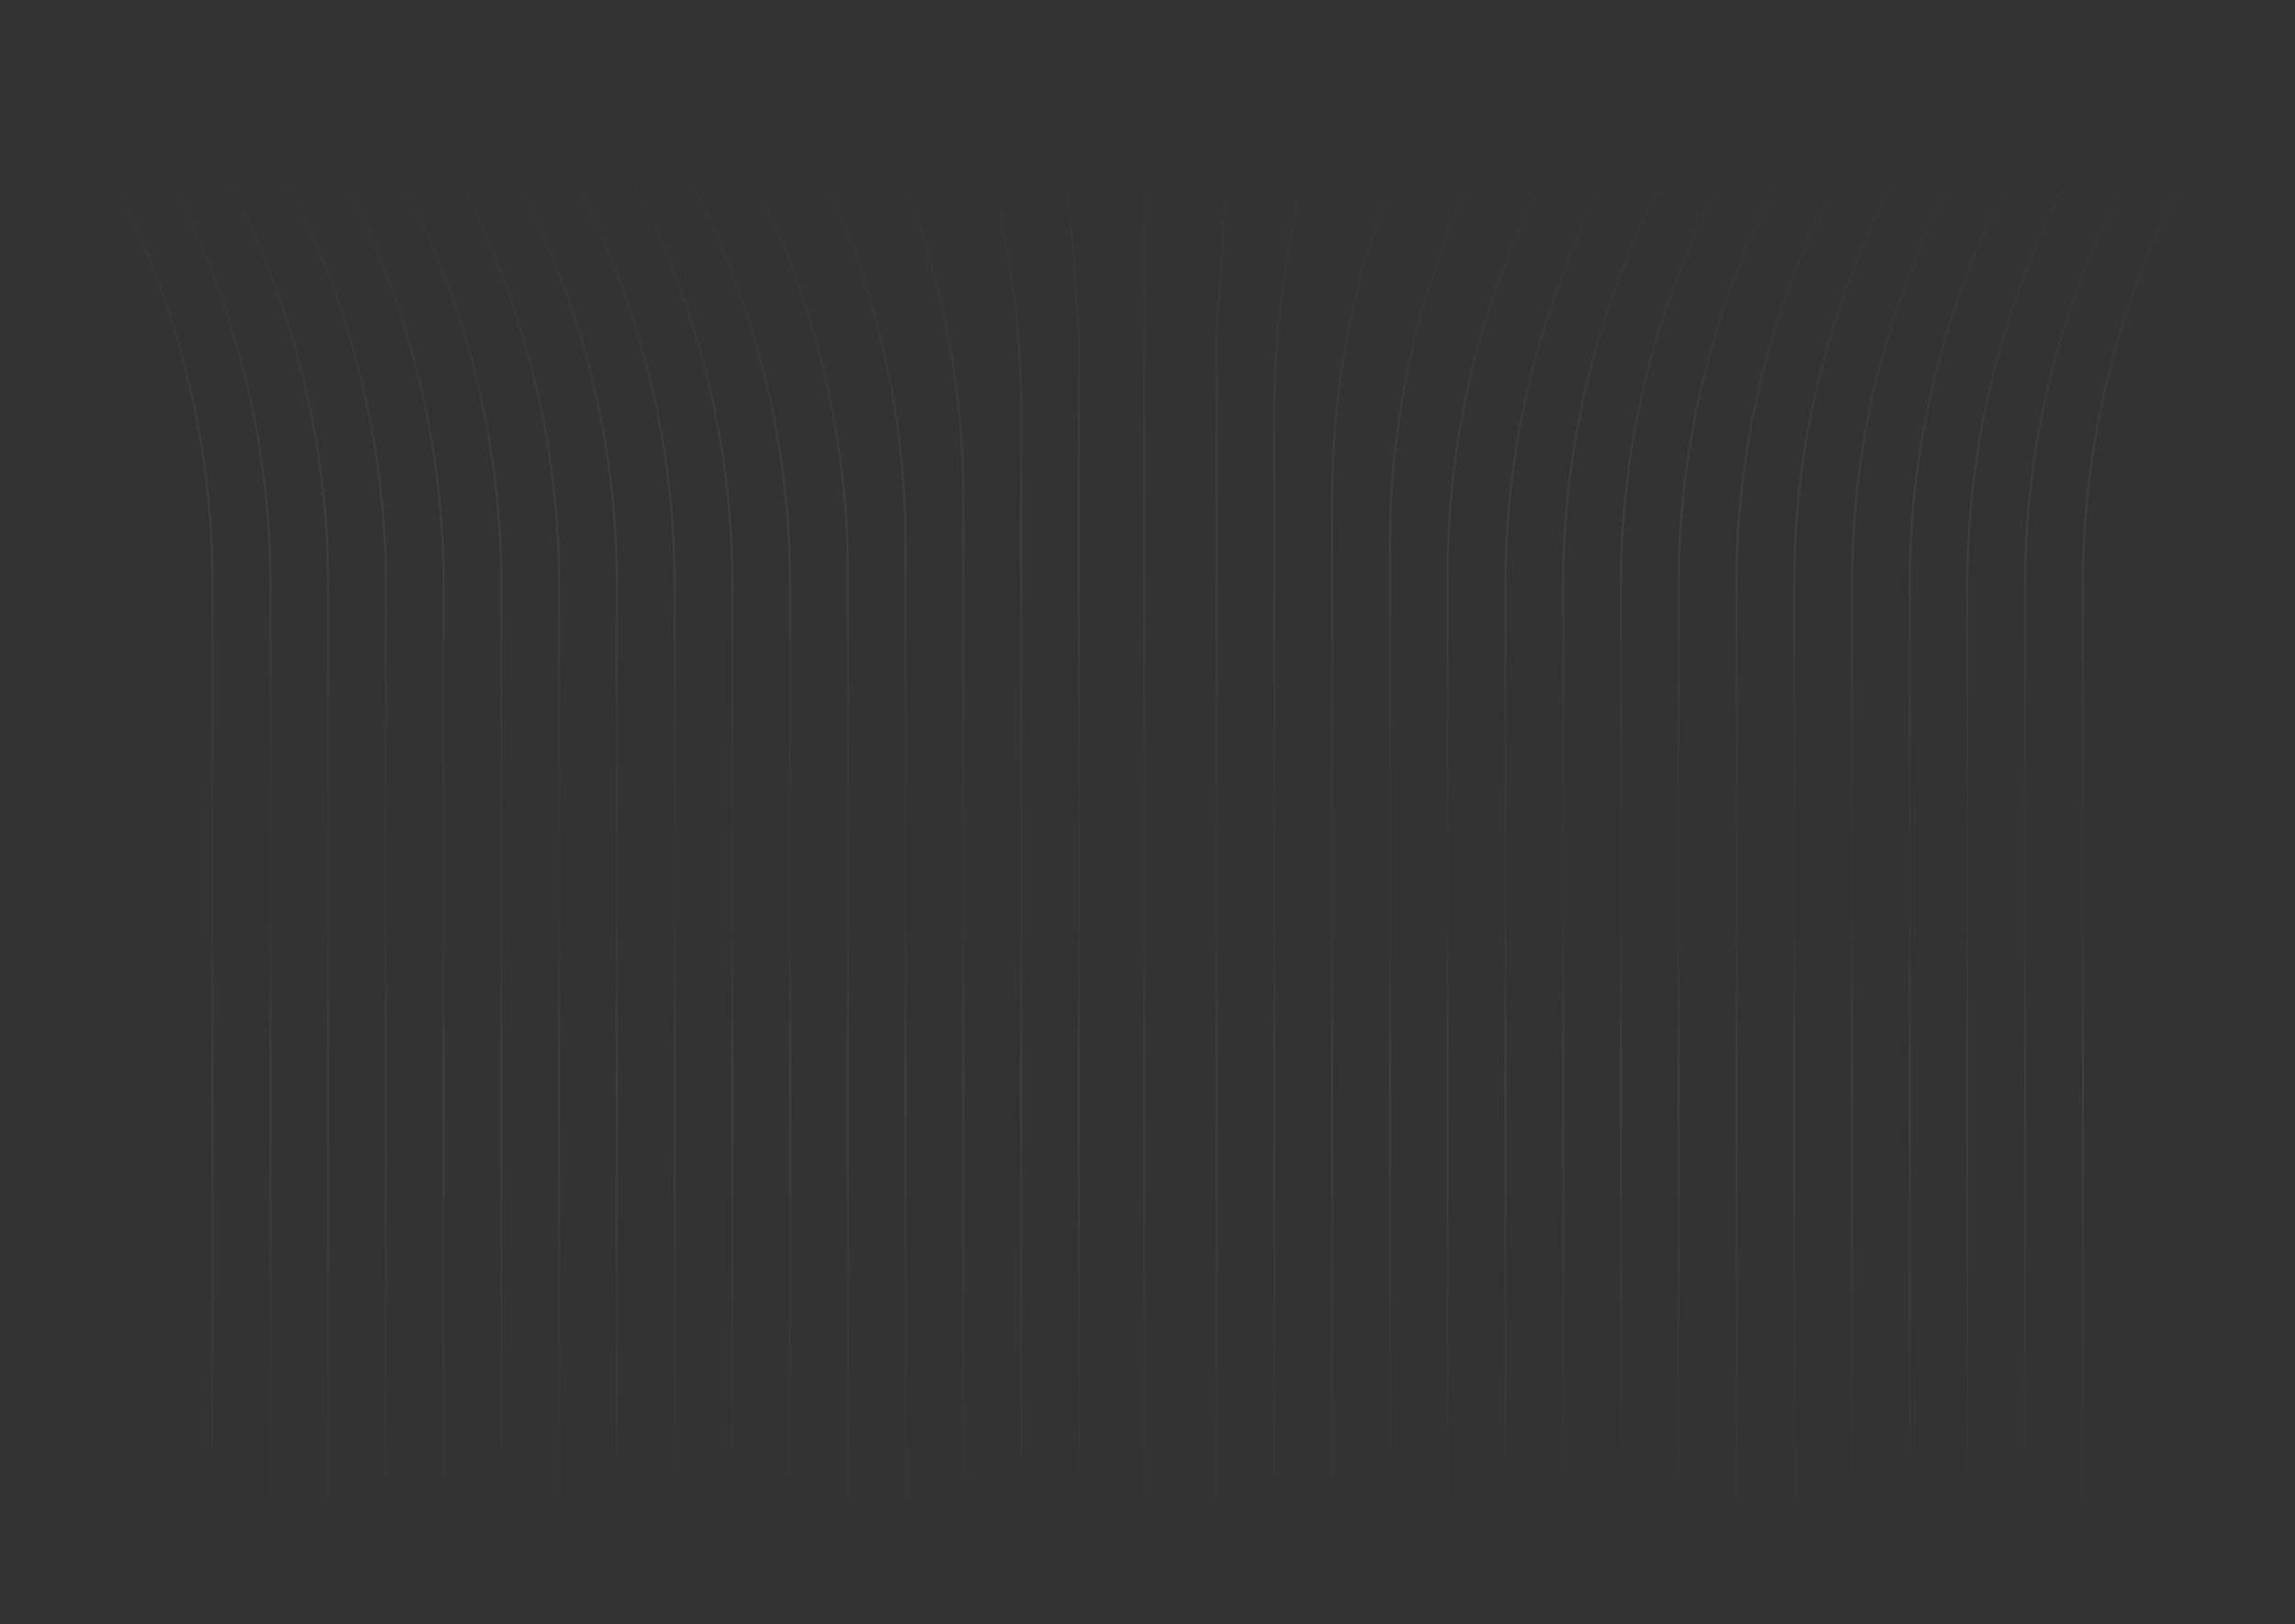 <svg width="1440" height="1019" viewBox="0 0 1440 1019" fill="none" xmlns="http://www.w3.org/2000/svg">
<rect x="0" y="0" width="1440" height="1019" fill="#333333" stroke="none"/>
<path opacity="0.45" d="M604.44 0.576L632.566 161.58C637.961 192.463 640.674 223.755 640.674 255.106V1018.79M521.622 0.576L565.692 110.948C591.29 175.056 604.44 243.455 604.44 312.486L604.441 1018.79M459.509 0.576L506.107 89.494C546.899 167.331 568.207 253.898 568.207 341.776V1018.79M406.269 0.576L453.276 78.138C504.756 163.081 531.974 260.507 531.974 359.832V1018.79M363.38 0.576L410.402 74.261C466.133 161.593 495.742 263.033 495.742 366.631V1018.79M327.147 0.576L374.17 74.261C429.9 161.593 459.509 263.033 459.509 366.631V1018.79M290.915 0.576L337.937 74.261C393.666 161.593 423.276 263.033 423.276 366.631V1018.79M254.682 0.576L301.704 74.261C357.433 161.593 387.043 263.033 387.043 366.631V1018.79M218.449 0.576L265.471 74.261C321.2 161.593 350.81 263.033 350.81 366.631V1018.79M182.216 0.576L229.237 74.261C284.967 161.593 314.577 263.033 314.577 366.631V1018.79M145.983 0.576L193.004 74.261C248.735 161.593 278.344 263.033 278.344 366.631V1018.79M109.75 0.576L156.771 74.261C212.502 161.593 242.111 263.033 242.111 366.631V1018.79M73.517 0.576L120.538 74.261C176.269 161.593 205.878 263.033 205.878 366.631V1018.79M37.284 0.576L84.305 74.261C140.036 161.593 169.645 263.033 169.645 366.631V1018.79M1.051 0.576L48.073 74.261C103.803 161.593 133.412 263.033 133.412 366.631V1018.79M835.89 0.576L807.765 161.58C802.368 192.463 799.655 223.755 799.655 255.106V1018.79M918.708 0.576L874.633 110.948C849.037 175.056 835.89 243.455 835.89 312.486V1018.79M980.822 0.576L934.224 89.494C893.434 167.331 872.119 253.898 872.119 341.776V1018.79M1034.06 0.576L987.054 78.138C935.574 163.081 908.356 260.507 908.356 359.832V1018.79M1076.95 0.576L1029.92 74.261C974.196 161.593 944.585 263.033 944.585 366.631V1018.79M1113.18 0.576L1066.16 74.261C1010.43 161.593 980.822 263.033 980.822 366.631V1018.79M1149.41 0.576L1102.39 74.261C1046.66 161.593 1017.05 263.033 1017.05 366.631V1018.79M1185.65 0.576L1138.63 74.261C1082.9 161.593 1053.29 263.033 1053.29 366.631V1018.79M1221.88 0.576L1174.86 74.261C1119.13 161.593 1089.52 263.033 1089.52 366.631V1018.79M1258.12 0.576L1211.09 74.261C1155.36 161.593 1125.75 263.033 1125.75 366.631V1018.79M1294.34 0.576L1247.32 74.261C1191.59 161.593 1161.98 263.033 1161.98 366.631V1018.79M1330.58 0.576L1283.56 74.261C1227.83 161.593 1198.22 263.033 1198.22 366.631V1018.79M1366.81 0.576L1319.79 74.261C1264.06 161.593 1234.45 263.033 1234.45 366.631V1018.79M1403.05 0.576L1356.02 74.261C1300.3 161.593 1270.68 263.033 1270.68 366.631V1018.79M1439.28 0.576L1392.25 74.261C1336.52 161.593 1306.91 263.033 1306.91 366.631V1018.79M777.471 0.576L763.422 207.991V1018.79M717.946 0.576V1018.79M662.488 0.576L676.906 207.991V1018.79" stroke="url(#paint0_linear_432_751)" stroke-opacity="0.16"/>
<defs>
<linearGradient id="paint0_linear_432_751" x1="-0.001" y1="0" x2="-0.001" y2="963.748" gradientUnits="userSpaceOnUse">
<stop offset="0.1" stop-color="white" stop-opacity="0"/>
<stop offset="0.35" stop-color="white"/>
<stop offset="0.55" stop-color="white" stop-opacity="0.2"/>
<stop offset="0.6" stop-color="white" stop-opacity="0.2"/>
<stop offset="0.7" stop-color="white"/>
<stop offset="1" stop-color="white" stop-opacity="0"/>
</linearGradient>
</defs>
</svg>
